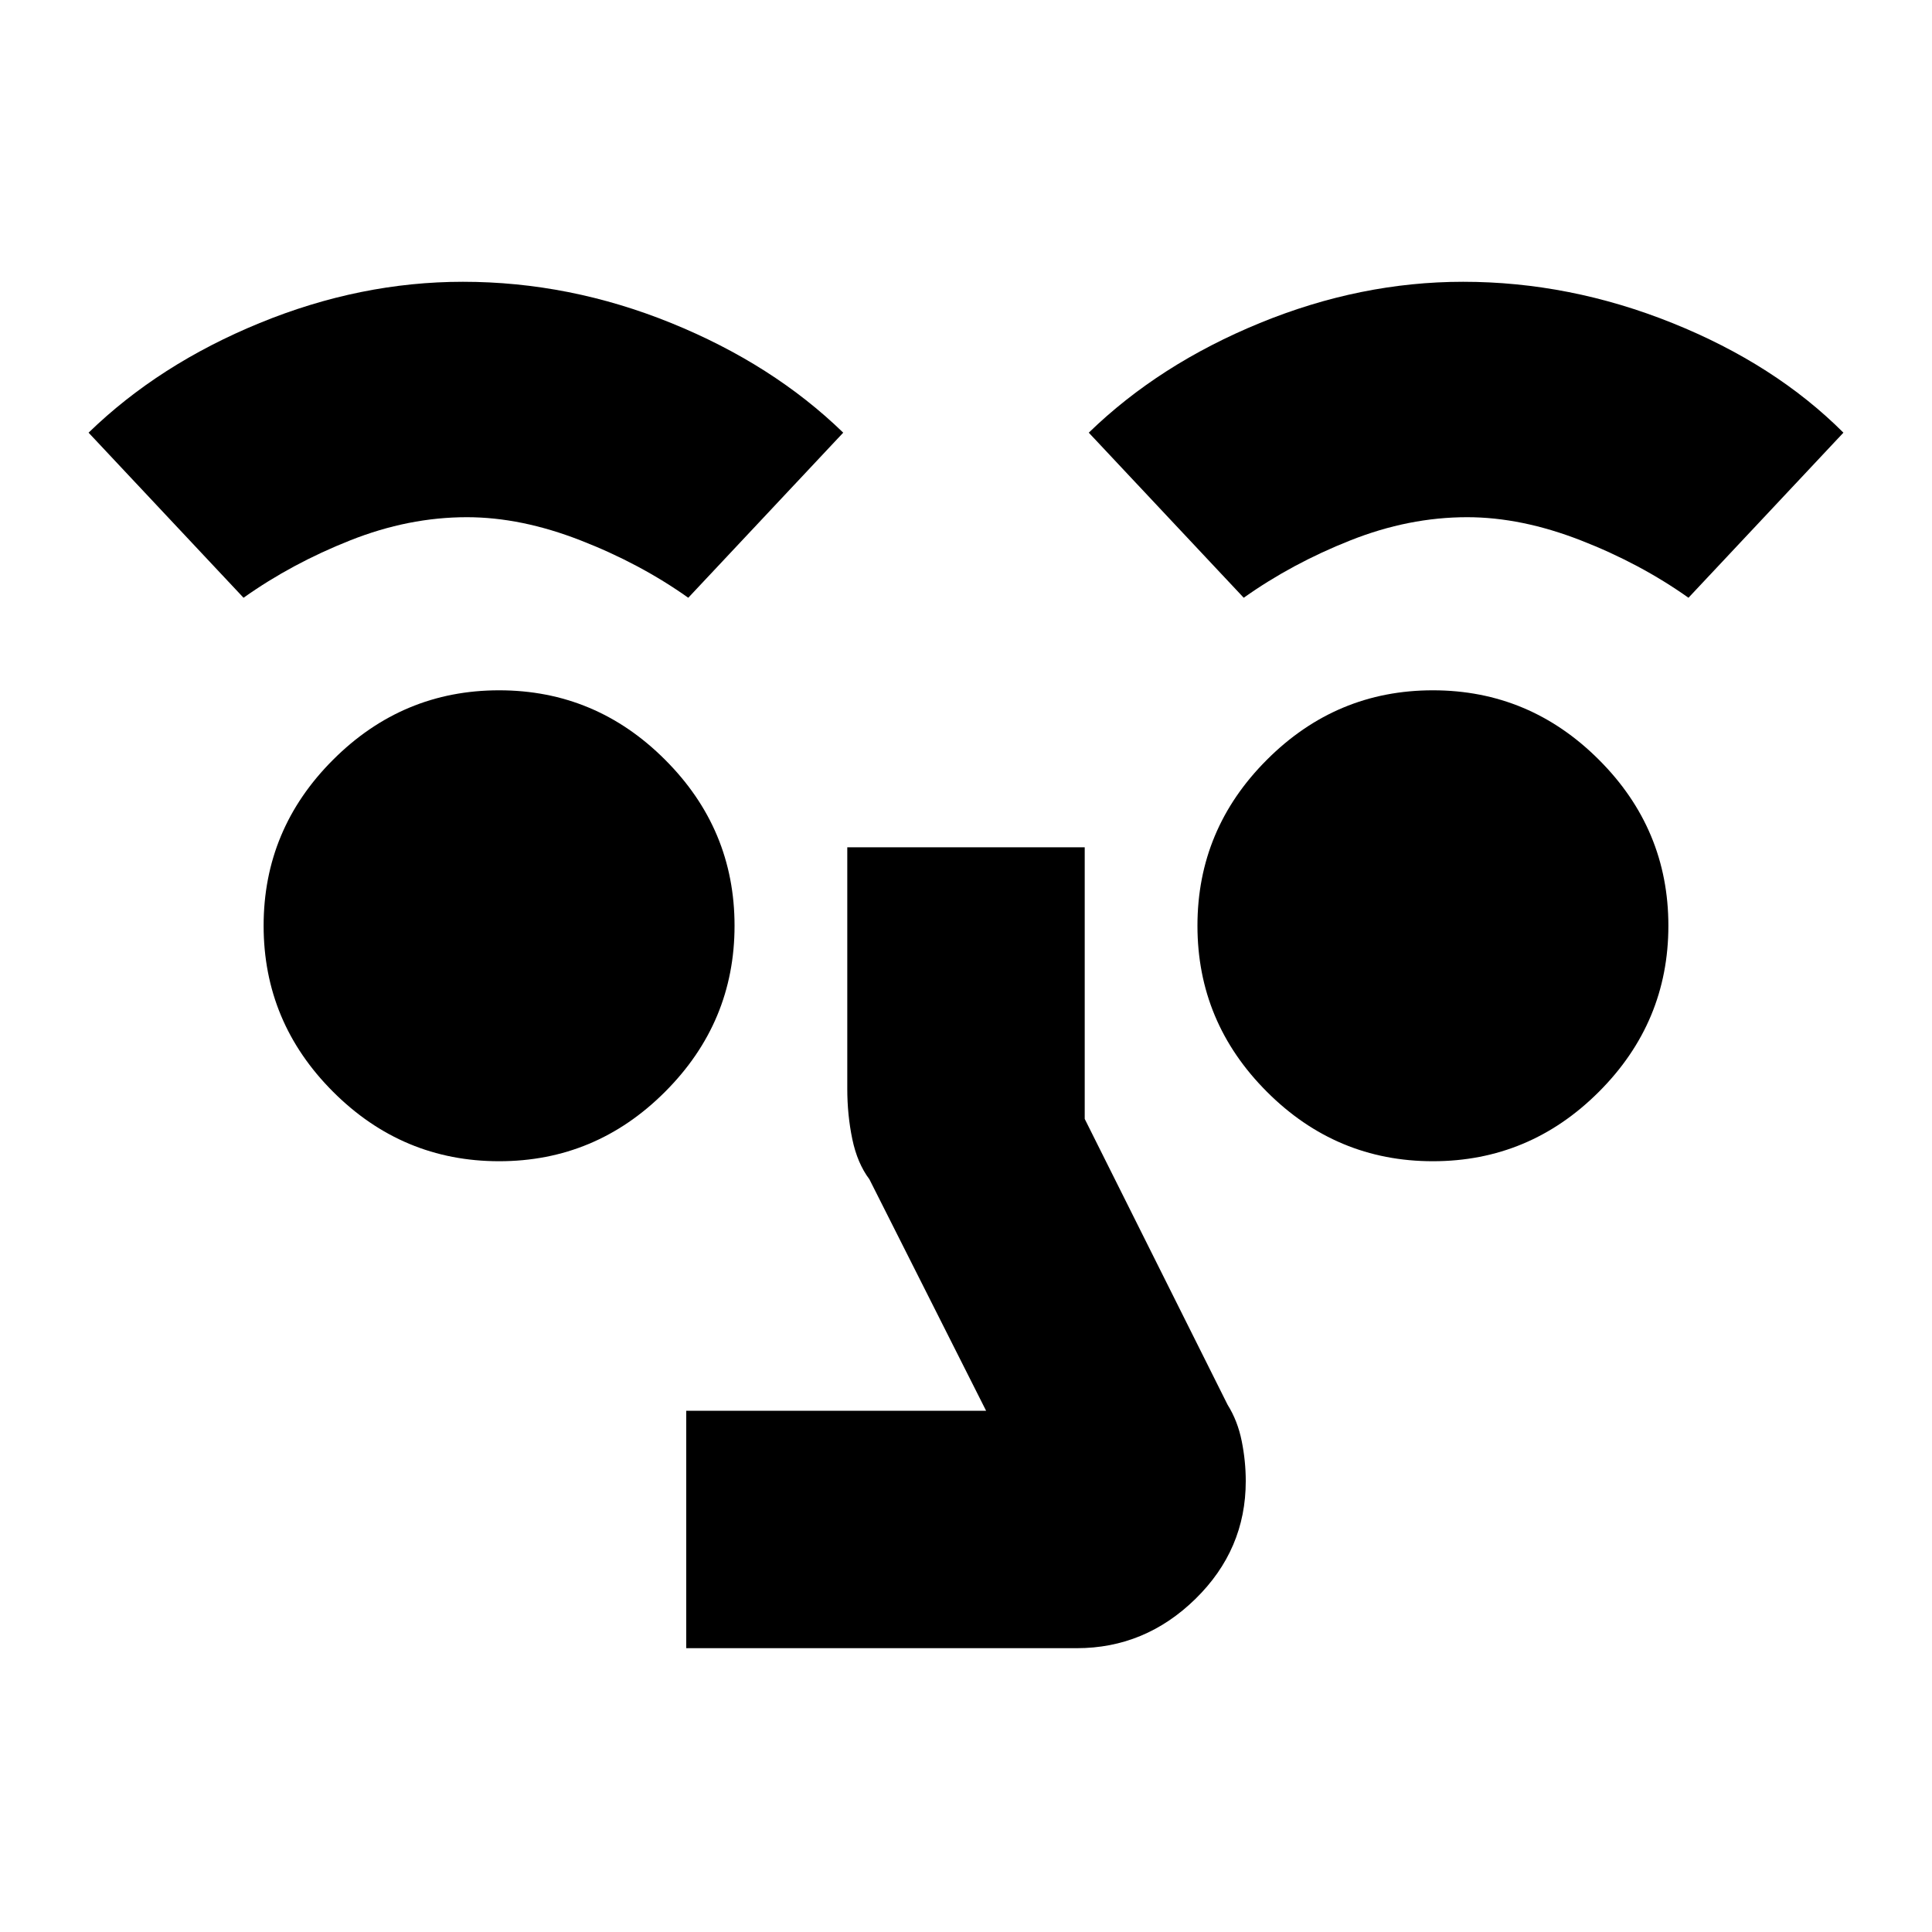 <svg xmlns="http://www.w3.org/2000/svg" height="20" width="20"><path d="M7.104 17.062V14.604H10.208L9 12.208Q8.875 12.042 8.823 11.792Q8.771 11.542 8.771 11.271V8.771H11.229V11.583L12.708 14.542Q12.812 14.708 12.854 14.917Q12.896 15.125 12.896 15.333Q12.896 16.042 12.375 16.552Q11.854 17.062 11.146 17.062ZM5.167 12.021Q4.167 12.021 3.448 11.302Q2.729 10.583 2.729 9.583Q2.729 8.583 3.448 7.865Q4.167 7.146 5.167 7.146Q6.167 7.146 6.885 7.865Q7.604 8.583 7.604 9.583Q7.604 10.583 6.885 11.302Q6.167 12.021 5.167 12.021ZM14.833 12.021Q13.833 12.021 13.115 11.302Q12.396 10.583 12.396 9.583Q12.396 8.583 13.115 7.865Q13.833 7.146 14.833 7.146Q15.833 7.146 16.552 7.865Q17.271 8.583 17.271 9.583Q17.271 10.583 16.552 11.302Q15.833 12.021 14.833 12.021ZM2.521 6.188 0.917 4.479Q1.646 3.771 2.688 3.344Q3.729 2.917 4.792 2.917Q5.896 2.917 6.948 3.344Q8 3.771 8.729 4.479L7.125 6.188Q6.625 5.833 6.01 5.594Q5.396 5.354 4.833 5.354Q4.229 5.354 3.625 5.594Q3.021 5.833 2.521 6.188ZM12.875 6.188 11.271 4.479Q12 3.771 13.042 3.344Q14.083 2.917 15.146 2.917Q16.25 2.917 17.312 3.344Q18.375 3.771 19.083 4.479L17.479 6.188Q16.979 5.833 16.365 5.594Q15.75 5.354 15.188 5.354Q14.583 5.354 13.979 5.594Q13.375 5.833 12.875 6.188Z"/></svg>